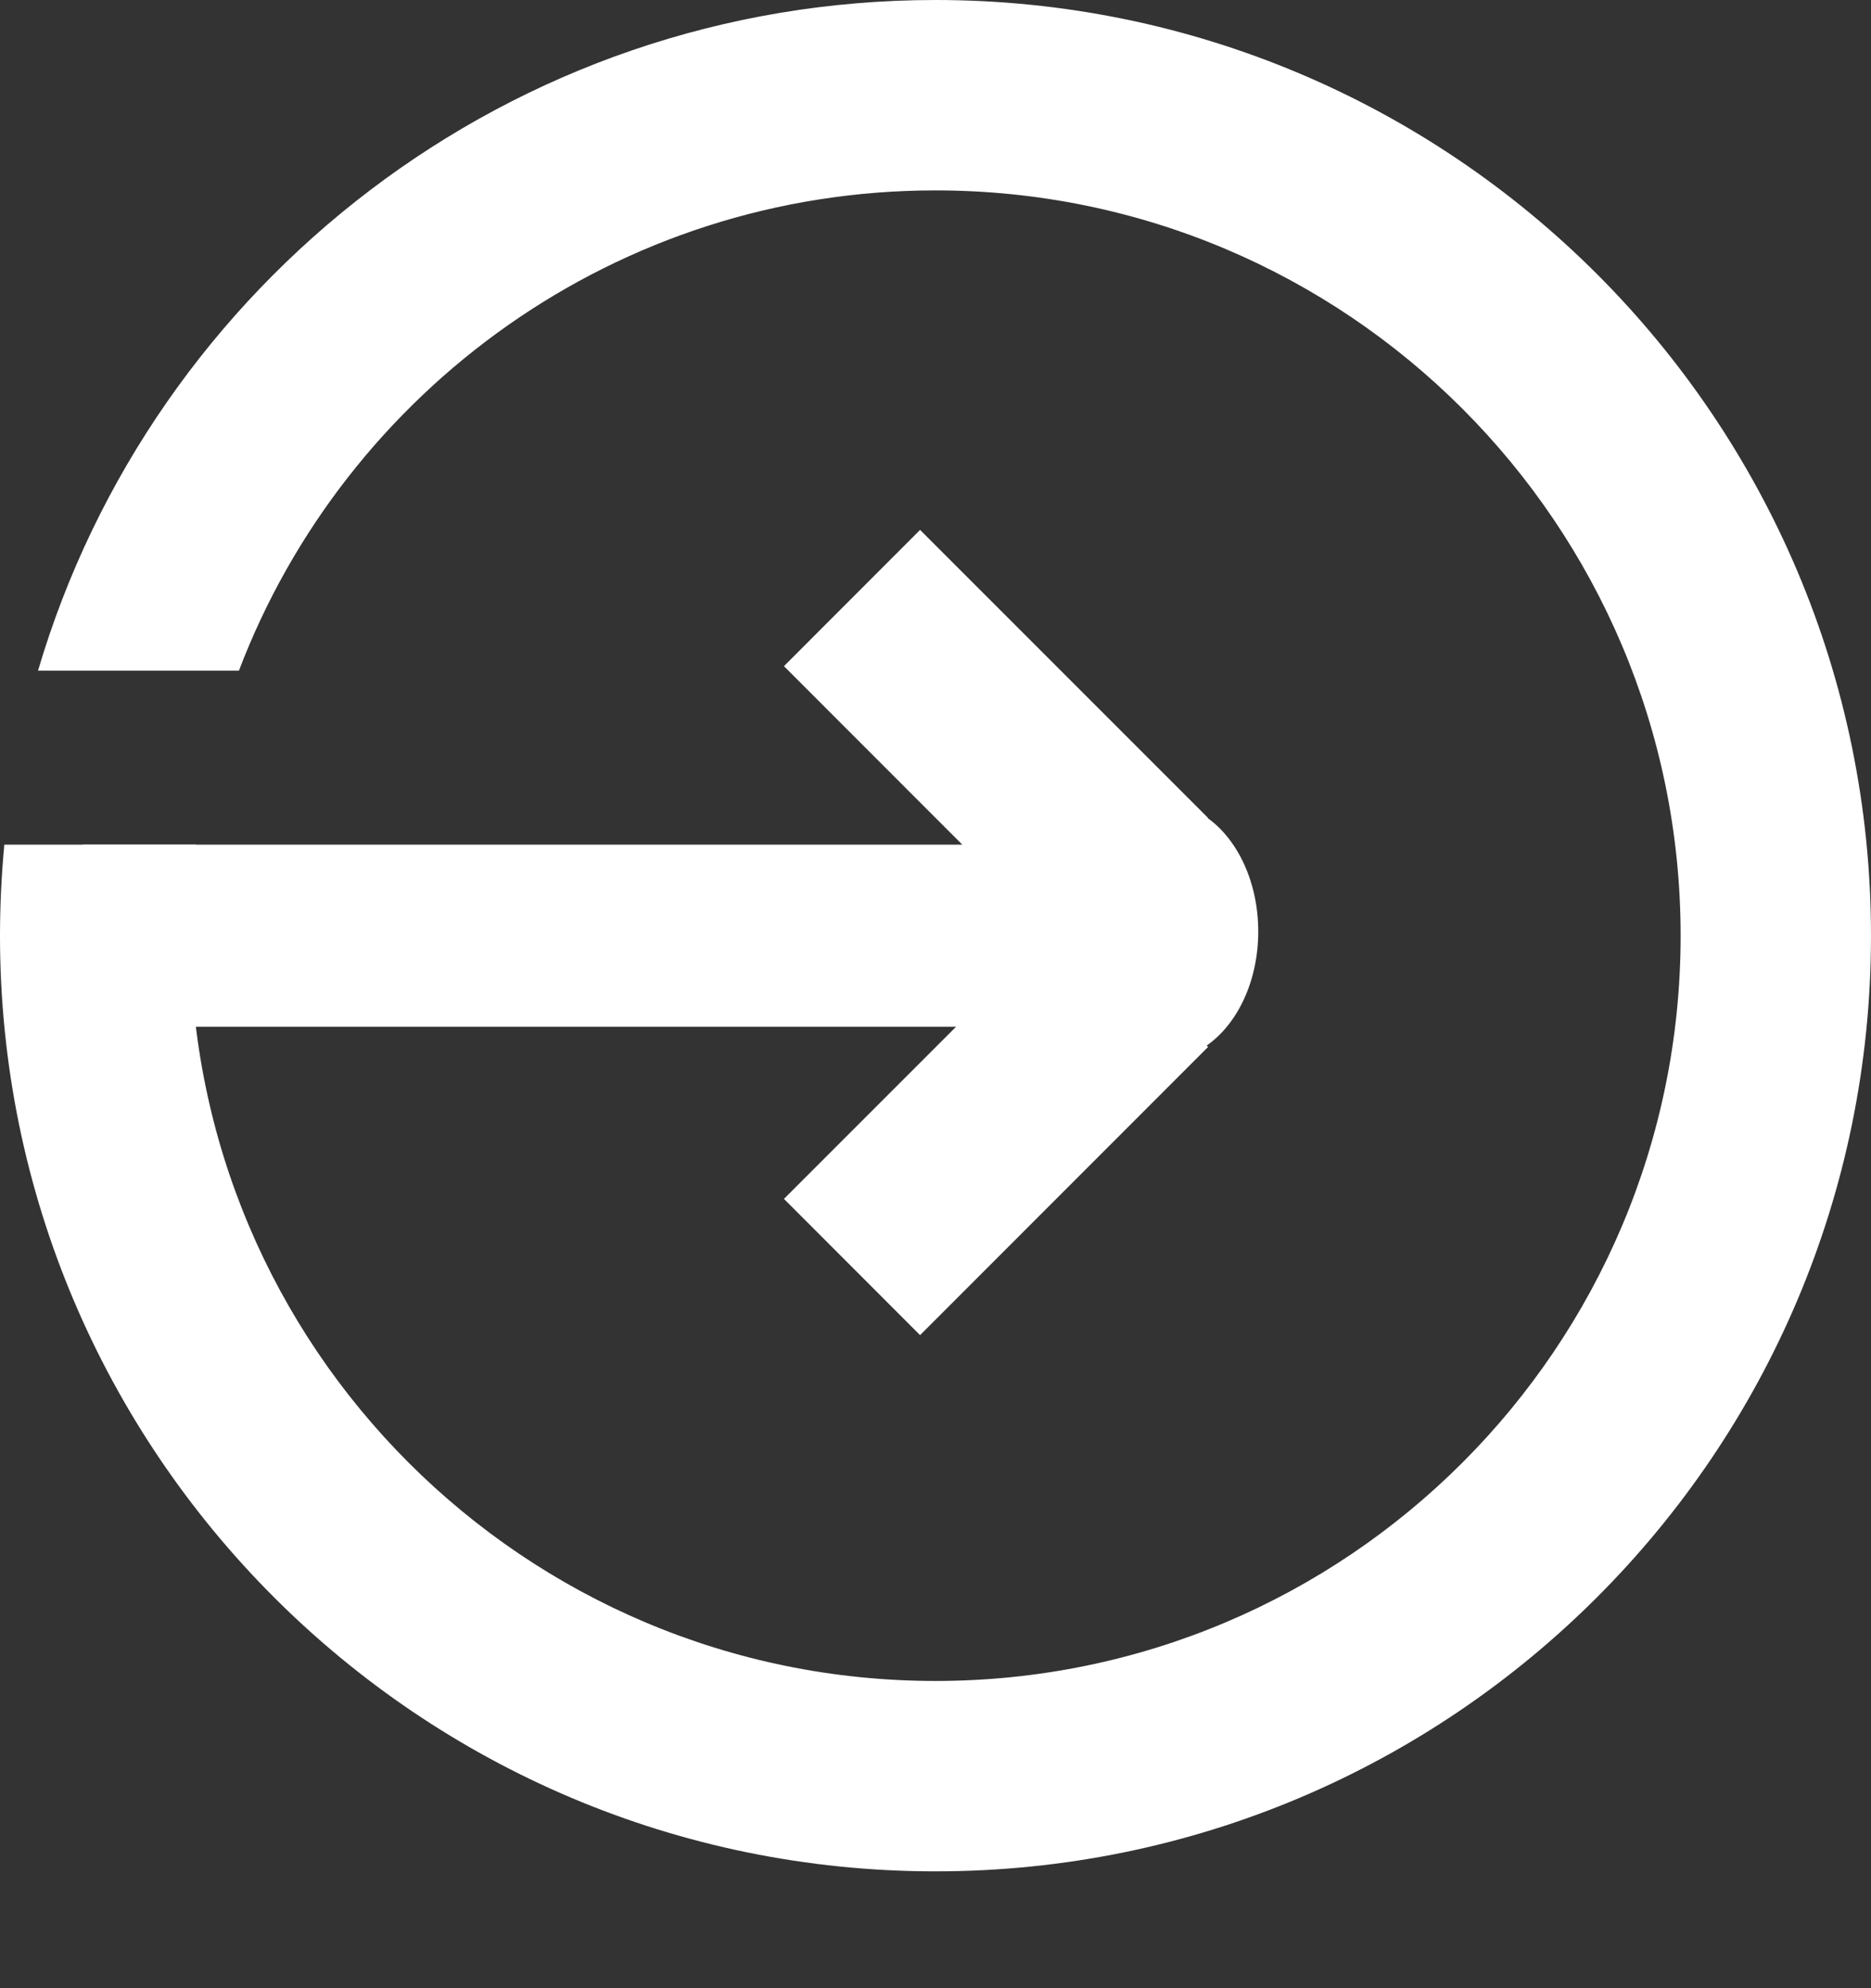 <svg width="16" height="17" viewBox="0 0 16 17" fill="none" xmlns="http://www.w3.org/2000/svg">
<rect x="0" y="0" width="16" height="17" fill="#333333" stroke="none"/>
<path fill-rule="evenodd" clip-rule="evenodd" d="M14.372 8.001C14.372 11.52 11.519 14.373 8 14.373C4.481 14.373 1.628 11.52 1.628 8.001C1.628 7.737 1.644 7.477 1.675 7.222H0.037C0.013 7.478 0 7.738 0 8.001C0 12.419 3.582 16.001 8 16.001C12.418 16.001 16 12.419 16 8.001C16 3.582 12.418 0 8 0C4.369 0 1.302 2.42 0.325 5.735H2.043C2.956 3.334 5.279 1.628 8 1.628C11.519 1.628 14.372 4.481 14.372 8.001Z" fill="white"/>
<path fill-rule="evenodd" clip-rule="evenodd" d="M6.704 5.696L7.868 4.531L10.331 6.994L10.329 6.996C10.586 7.181 10.76 7.546 10.76 7.965C10.76 8.39 10.581 8.758 10.319 8.94L10.331 8.952L7.868 11.416L6.704 10.251L8.176 8.779H0.708V7.222H8.229L6.704 5.696Z" fill="white"/>
</svg>
